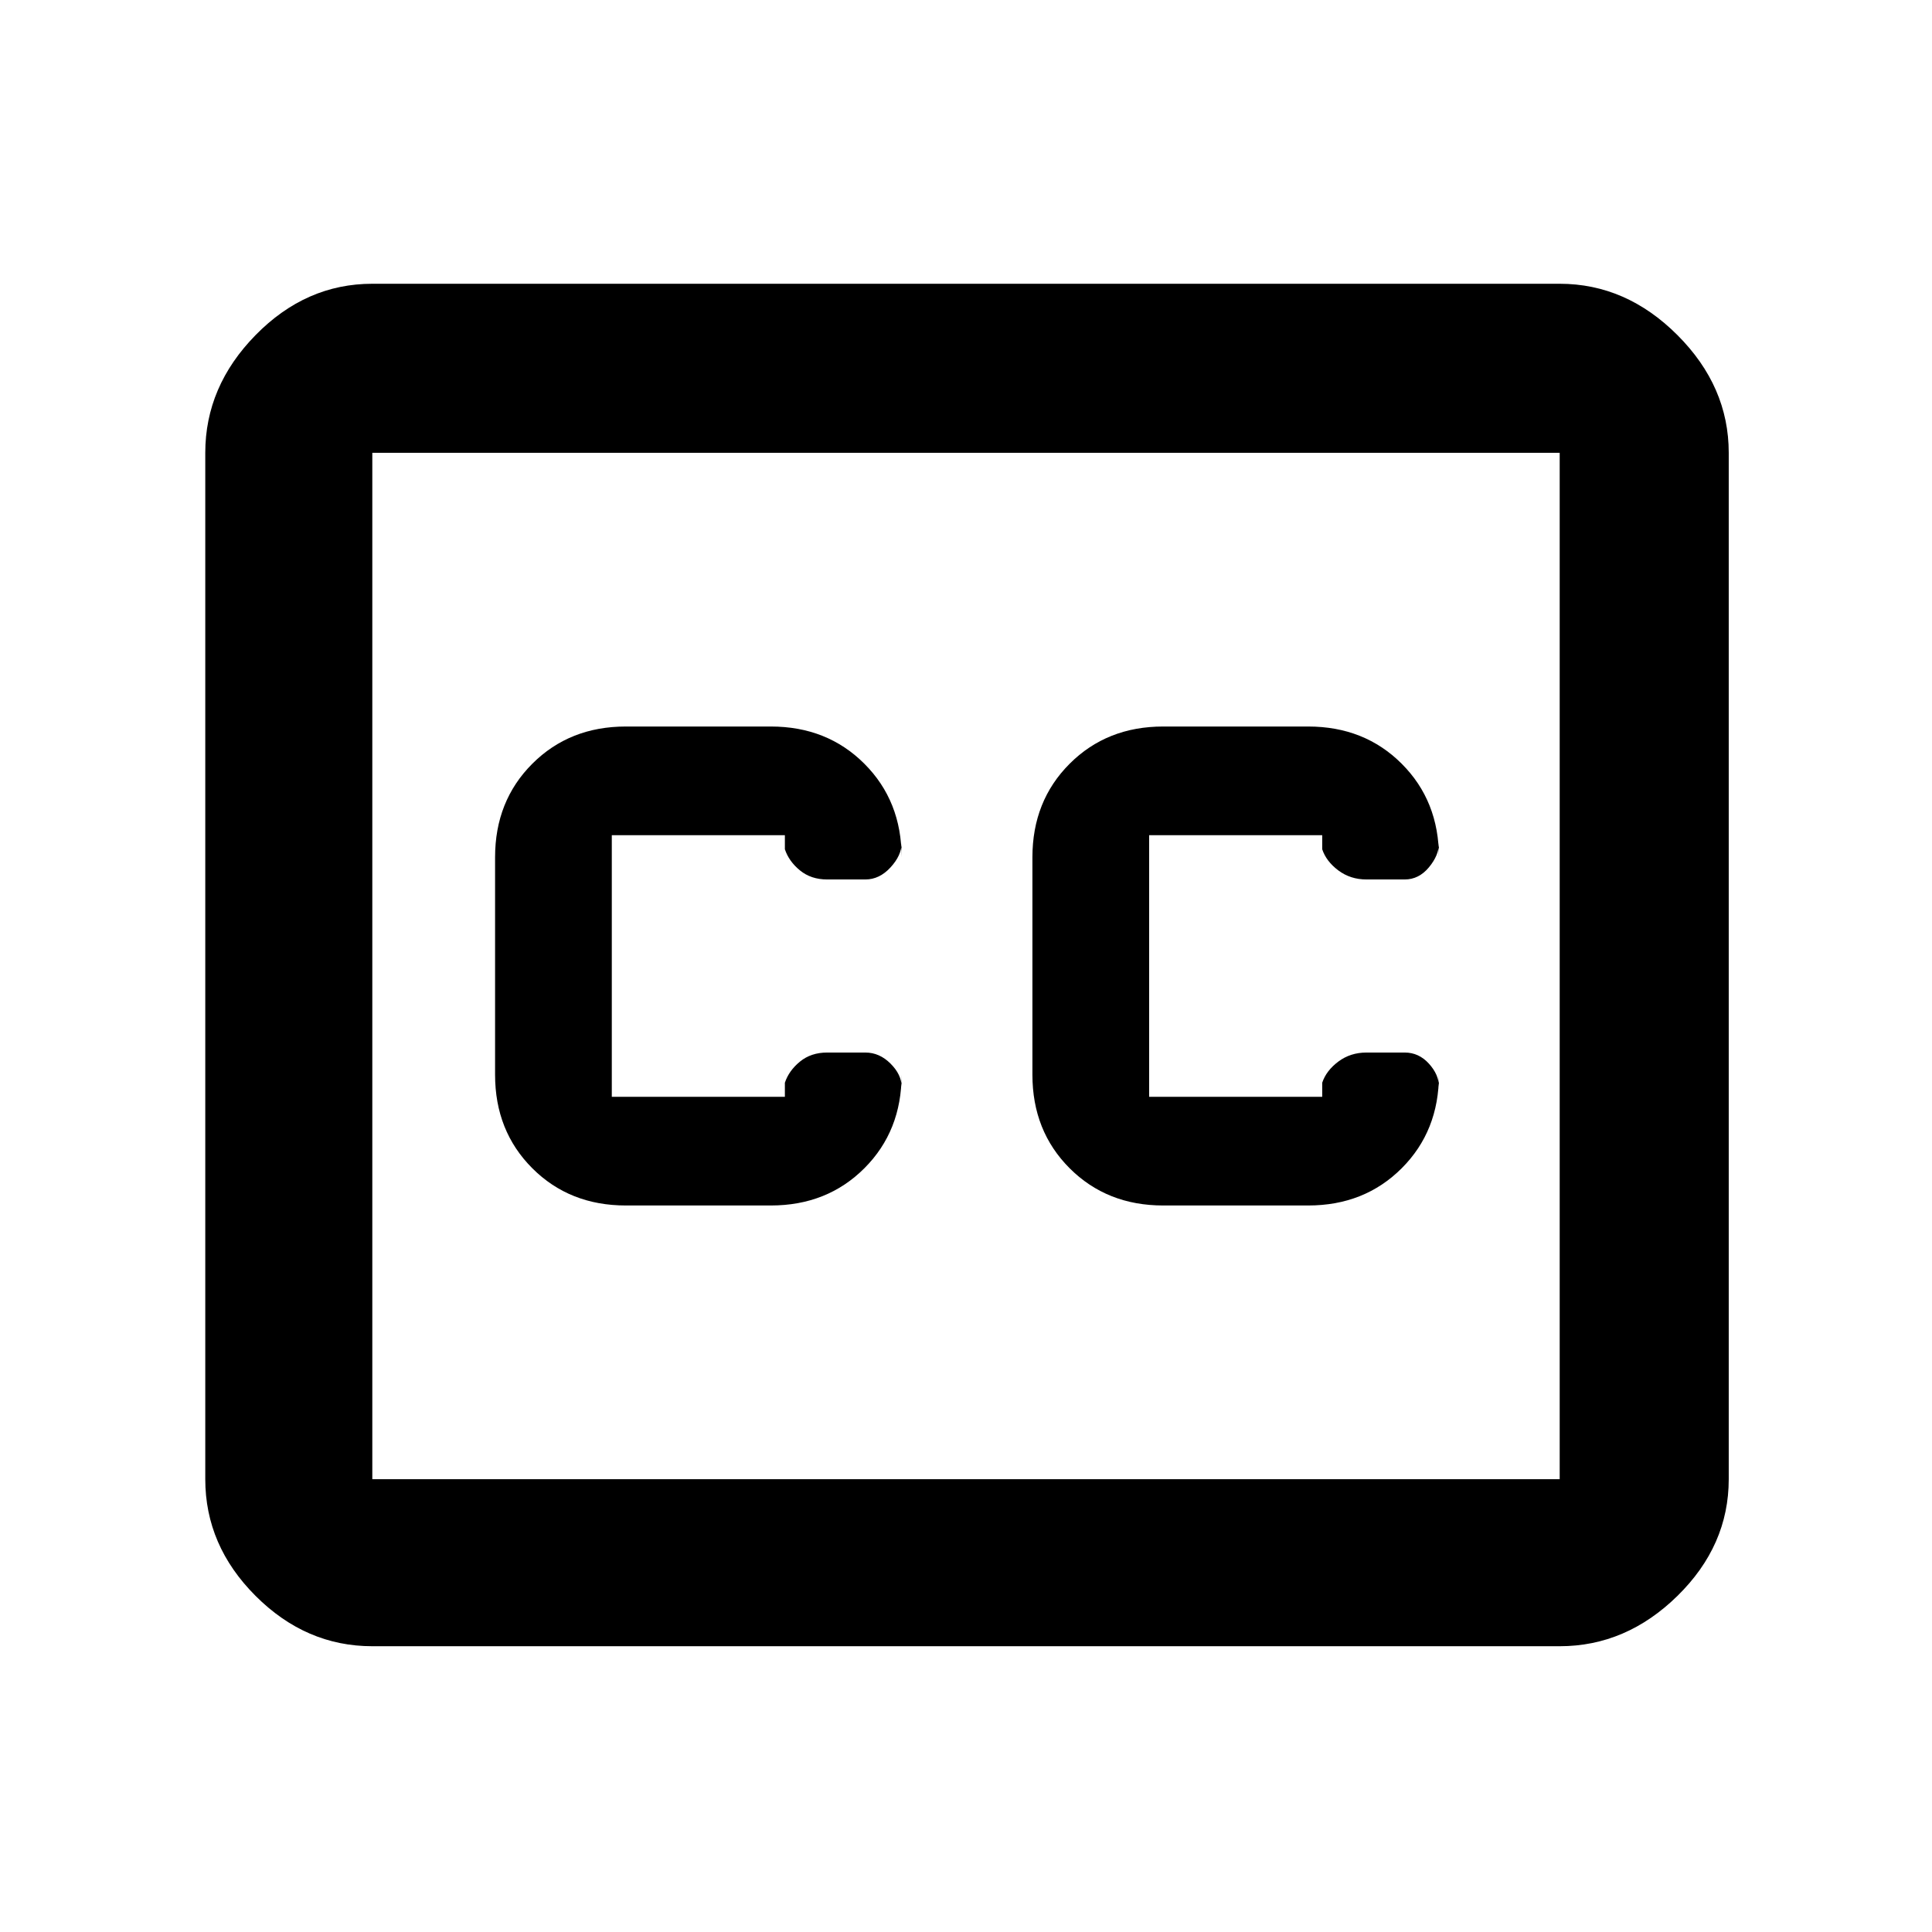 <svg xmlns="http://www.w3.org/2000/svg" height="48" width="48"><path d="M15.55 29.95H19.15Q20.55 29.95 21.475 29.025Q22.4 28.1 22.4 26.7V27Q22.4 26.7 22.125 26.425Q21.85 26.15 21.5 26.15H20.55Q20.15 26.15 19.875 26.375Q19.6 26.6 19.5 26.9V27.25Q19.5 27.25 19.5 27.25Q19.5 27.25 19.5 27.25H15.2Q15.2 27.25 15.2 27.25Q15.2 27.25 15.2 27.25V20.75Q15.2 20.75 15.2 20.75Q15.2 20.75 15.2 20.75H19.5Q19.5 20.75 19.5 20.75Q19.5 20.75 19.5 20.75V21.1Q19.6 21.4 19.875 21.625Q20.15 21.85 20.55 21.85H21.5Q21.85 21.85 22.125 21.55Q22.4 21.25 22.4 20.95V21.3Q22.4 19.9 21.475 18.975Q20.55 18.05 19.15 18.05H15.55Q14.15 18.05 13.225 18.975Q12.3 19.9 12.3 21.3V26.7Q12.3 28.1 13.225 29.025Q14.15 29.95 15.55 29.95ZM28.9 29.95H32.5Q33.9 29.95 34.825 29.025Q35.75 28.1 35.75 26.7V27Q35.75 26.7 35.5 26.425Q35.25 26.15 34.9 26.15H33.95Q33.55 26.15 33.25 26.375Q32.95 26.6 32.85 26.9V27.25Q32.85 27.25 32.85 27.25Q32.85 27.25 32.85 27.25H28.55Q28.55 27.25 28.55 27.25Q28.55 27.25 28.55 27.25V20.75Q28.55 20.75 28.55 20.75Q28.55 20.75 28.55 20.75H32.85Q32.85 20.75 32.85 20.75Q32.85 20.75 32.85 20.75V21.1Q32.95 21.4 33.25 21.625Q33.55 21.85 33.95 21.85H34.9Q35.25 21.85 35.5 21.55Q35.75 21.25 35.75 20.95V21.3Q35.75 19.9 34.825 18.975Q33.9 18.05 32.5 18.05H28.9Q27.5 18.05 26.575 18.975Q25.65 19.9 25.65 21.3V26.7Q25.65 28.1 26.575 29.025Q27.5 29.95 28.9 29.95ZM9.25 7.05H38.75Q40.4 7.05 41.675 8.325Q42.95 9.6 42.95 11.25V36.75Q42.95 38.4 41.675 39.65Q40.4 40.9 38.75 40.9H9.25Q7.6 40.9 6.35 39.65Q5.1 38.4 5.1 36.75V11.25Q5.1 9.6 6.35 8.325Q7.6 7.05 9.25 7.05ZM38.75 11.25H9.25Q9.25 11.25 9.25 11.25Q9.25 11.25 9.25 11.25V36.75Q9.25 36.75 9.25 36.75Q9.25 36.75 9.25 36.75H38.75Q38.75 36.75 38.75 36.75Q38.75 36.75 38.75 36.75V11.25Q38.75 11.25 38.75 11.25Q38.75 11.25 38.75 11.25ZM9.25 36.75Q9.25 36.75 9.25 36.75Q9.25 36.75 9.25 36.75V11.25Q9.25 11.25 9.25 11.25Q9.25 11.25 9.25 11.25Q9.25 11.25 9.25 11.25Q9.25 11.25 9.25 11.25V36.75Q9.25 36.75 9.25 36.75Q9.25 36.75 9.25 36.75Z"/></svg>